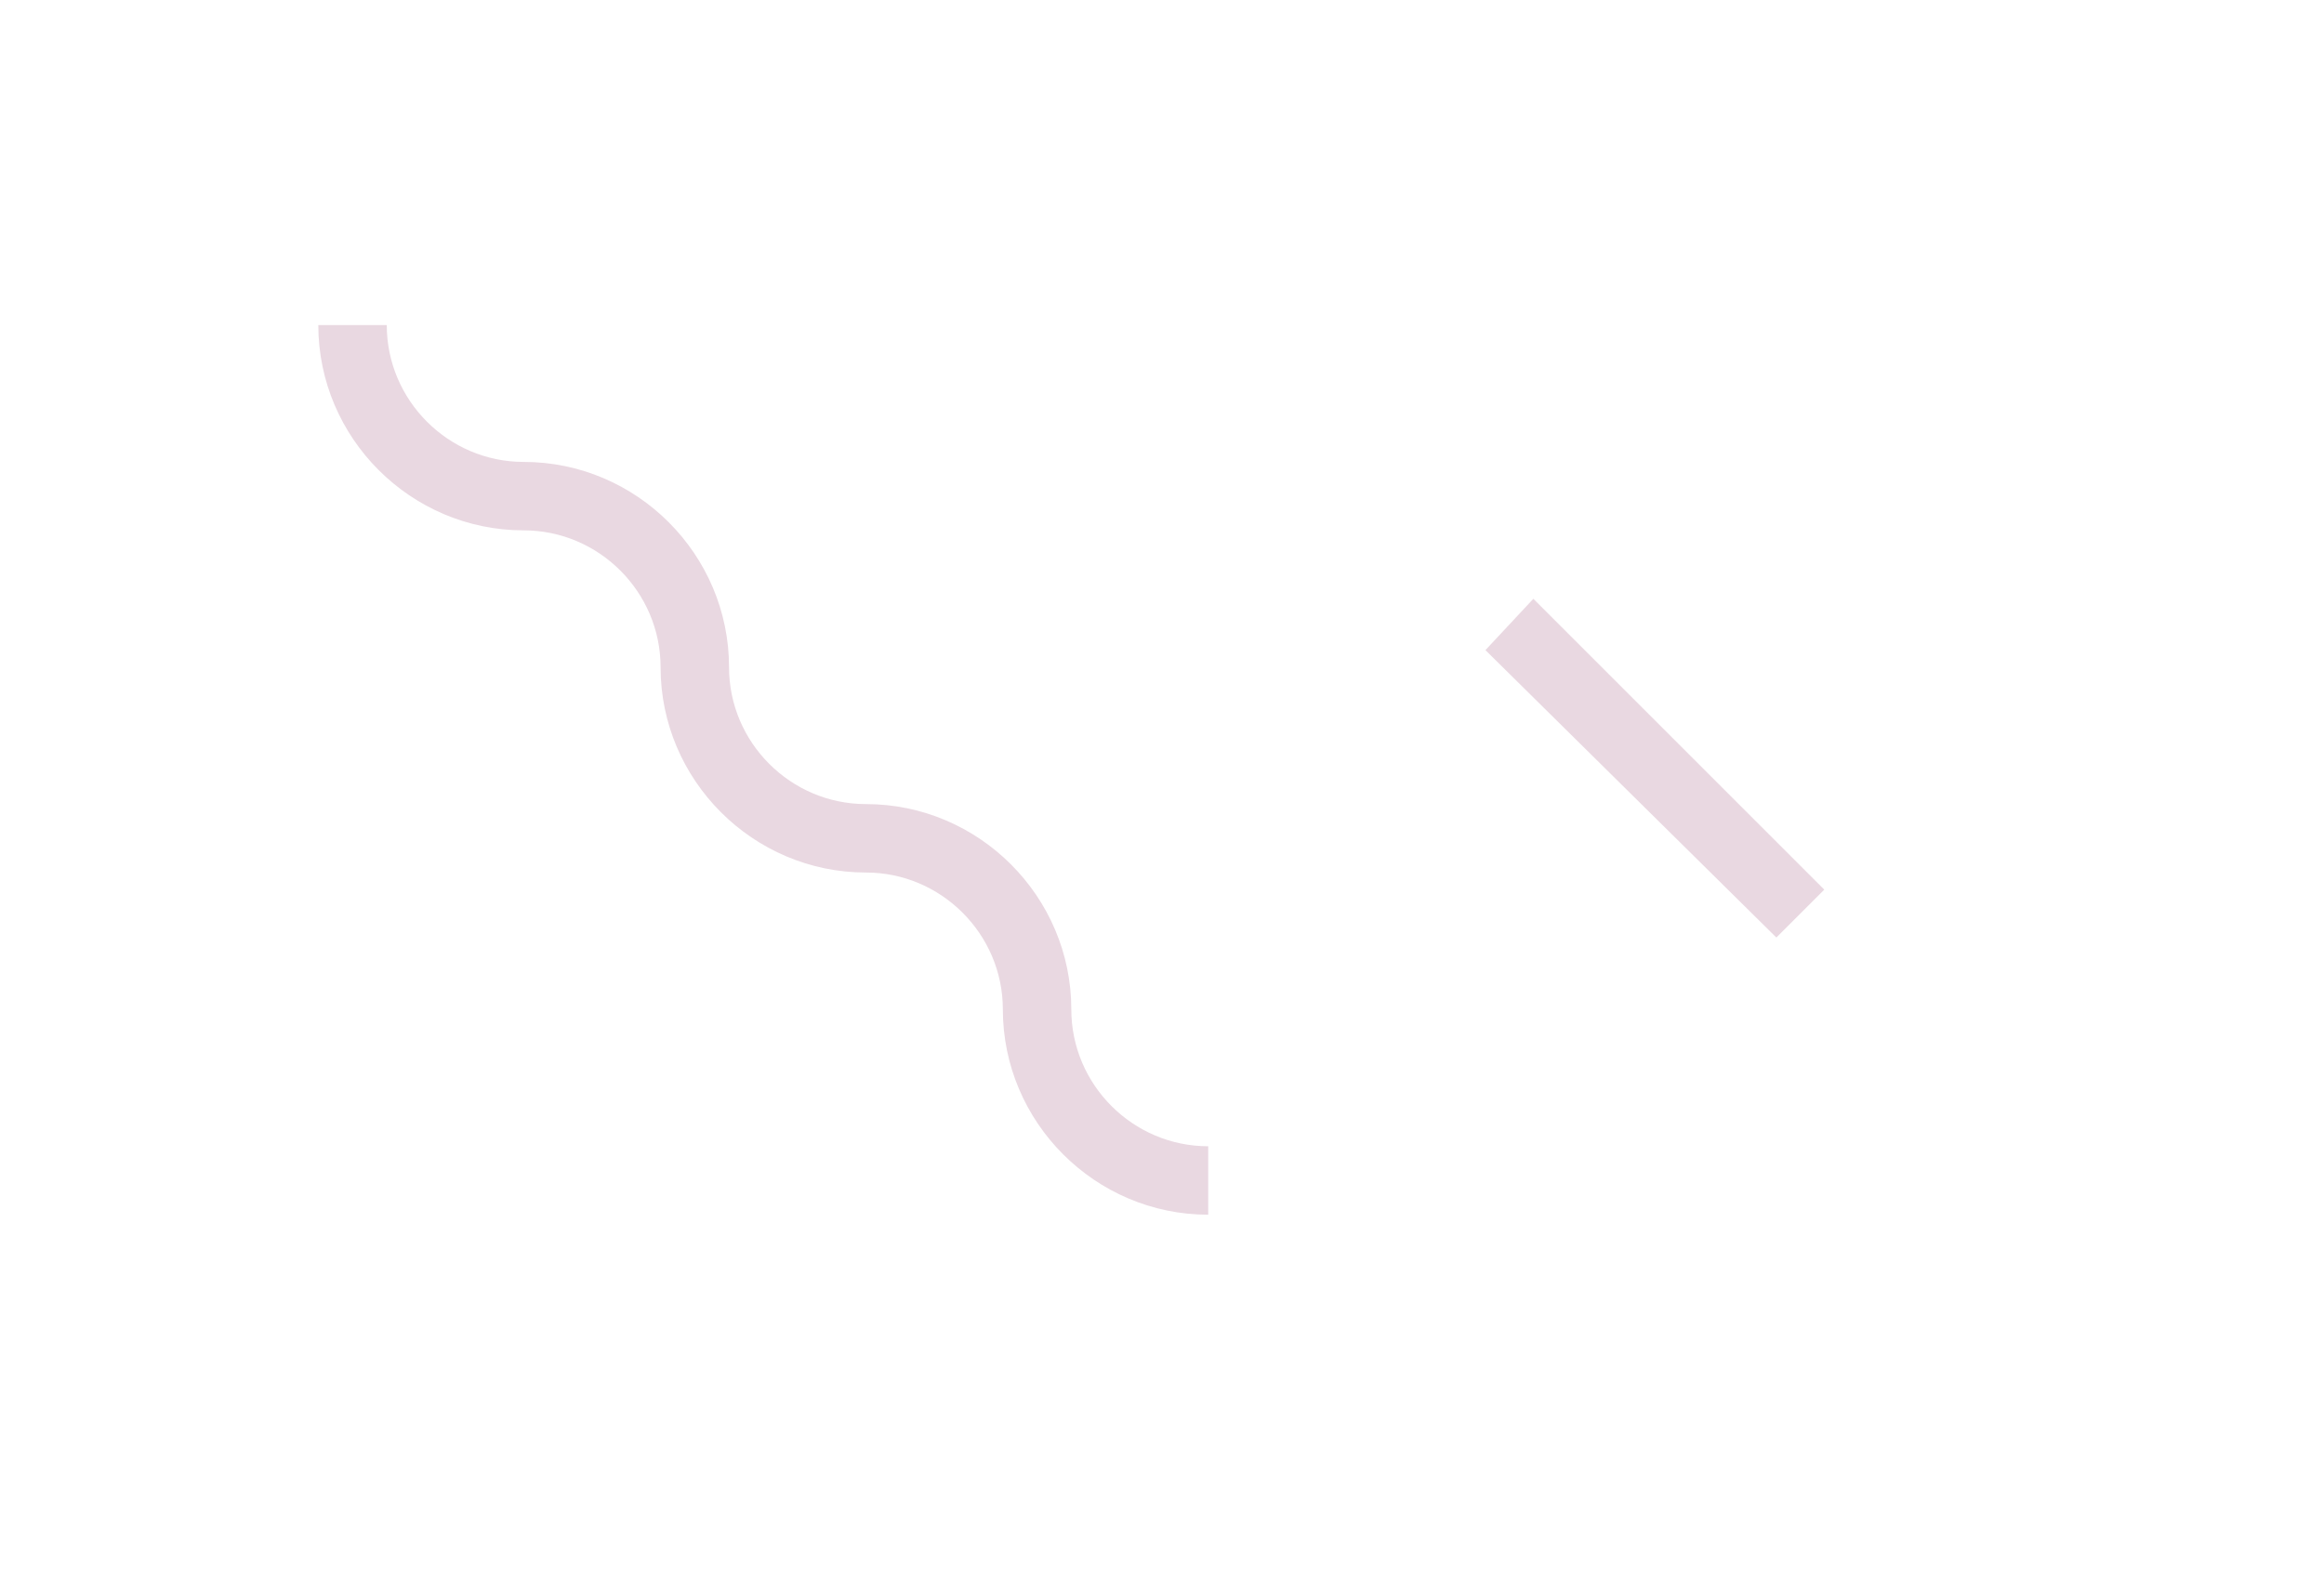 <?xml version="1.0" encoding="utf-8"?>
<!-- Generator: Adobe Illustrator 22.1.0, SVG Export Plug-In . SVG Version: 6.00 Build 0)  -->
<svg version="1.1" id="Layer_1" xmlns="http://www.w3.org/2000/svg" xmlns:xlink="http://www.w3.org/1999/xlink" x="0px" y="0px"
	 viewBox="0 0 67.9 46.5" style="enable-background:new 0 0 67.9 46.5;" xml:space="preserve">
<g class="st0">
	<g>
		<path fill="#E9D8E1" class="st1" d="M19.3,19.5c0-2.2-1.8-4-4-4c-3.3,0-6-2.7-6-6h2c0,2.2,1.8,4,4,4c3.3,0,6,2.7,6,6c0,2.2,1.8,4,4,4
			c3.3,0,6,2.7,6,6c0,2.2,1.8,4,4,4v2c-3.3,0-6-2.7-6-6c0-2.2-1.8-4-4-4C22,25.5,19.3,22.8,19.3,19.5z M44.8,17.5l8.5,8.5l-1.4,1.4
			L43.4,19C43.4,19,44.8,17.5,44.8,17.5z"/>
	</g>
</g>
</svg>
